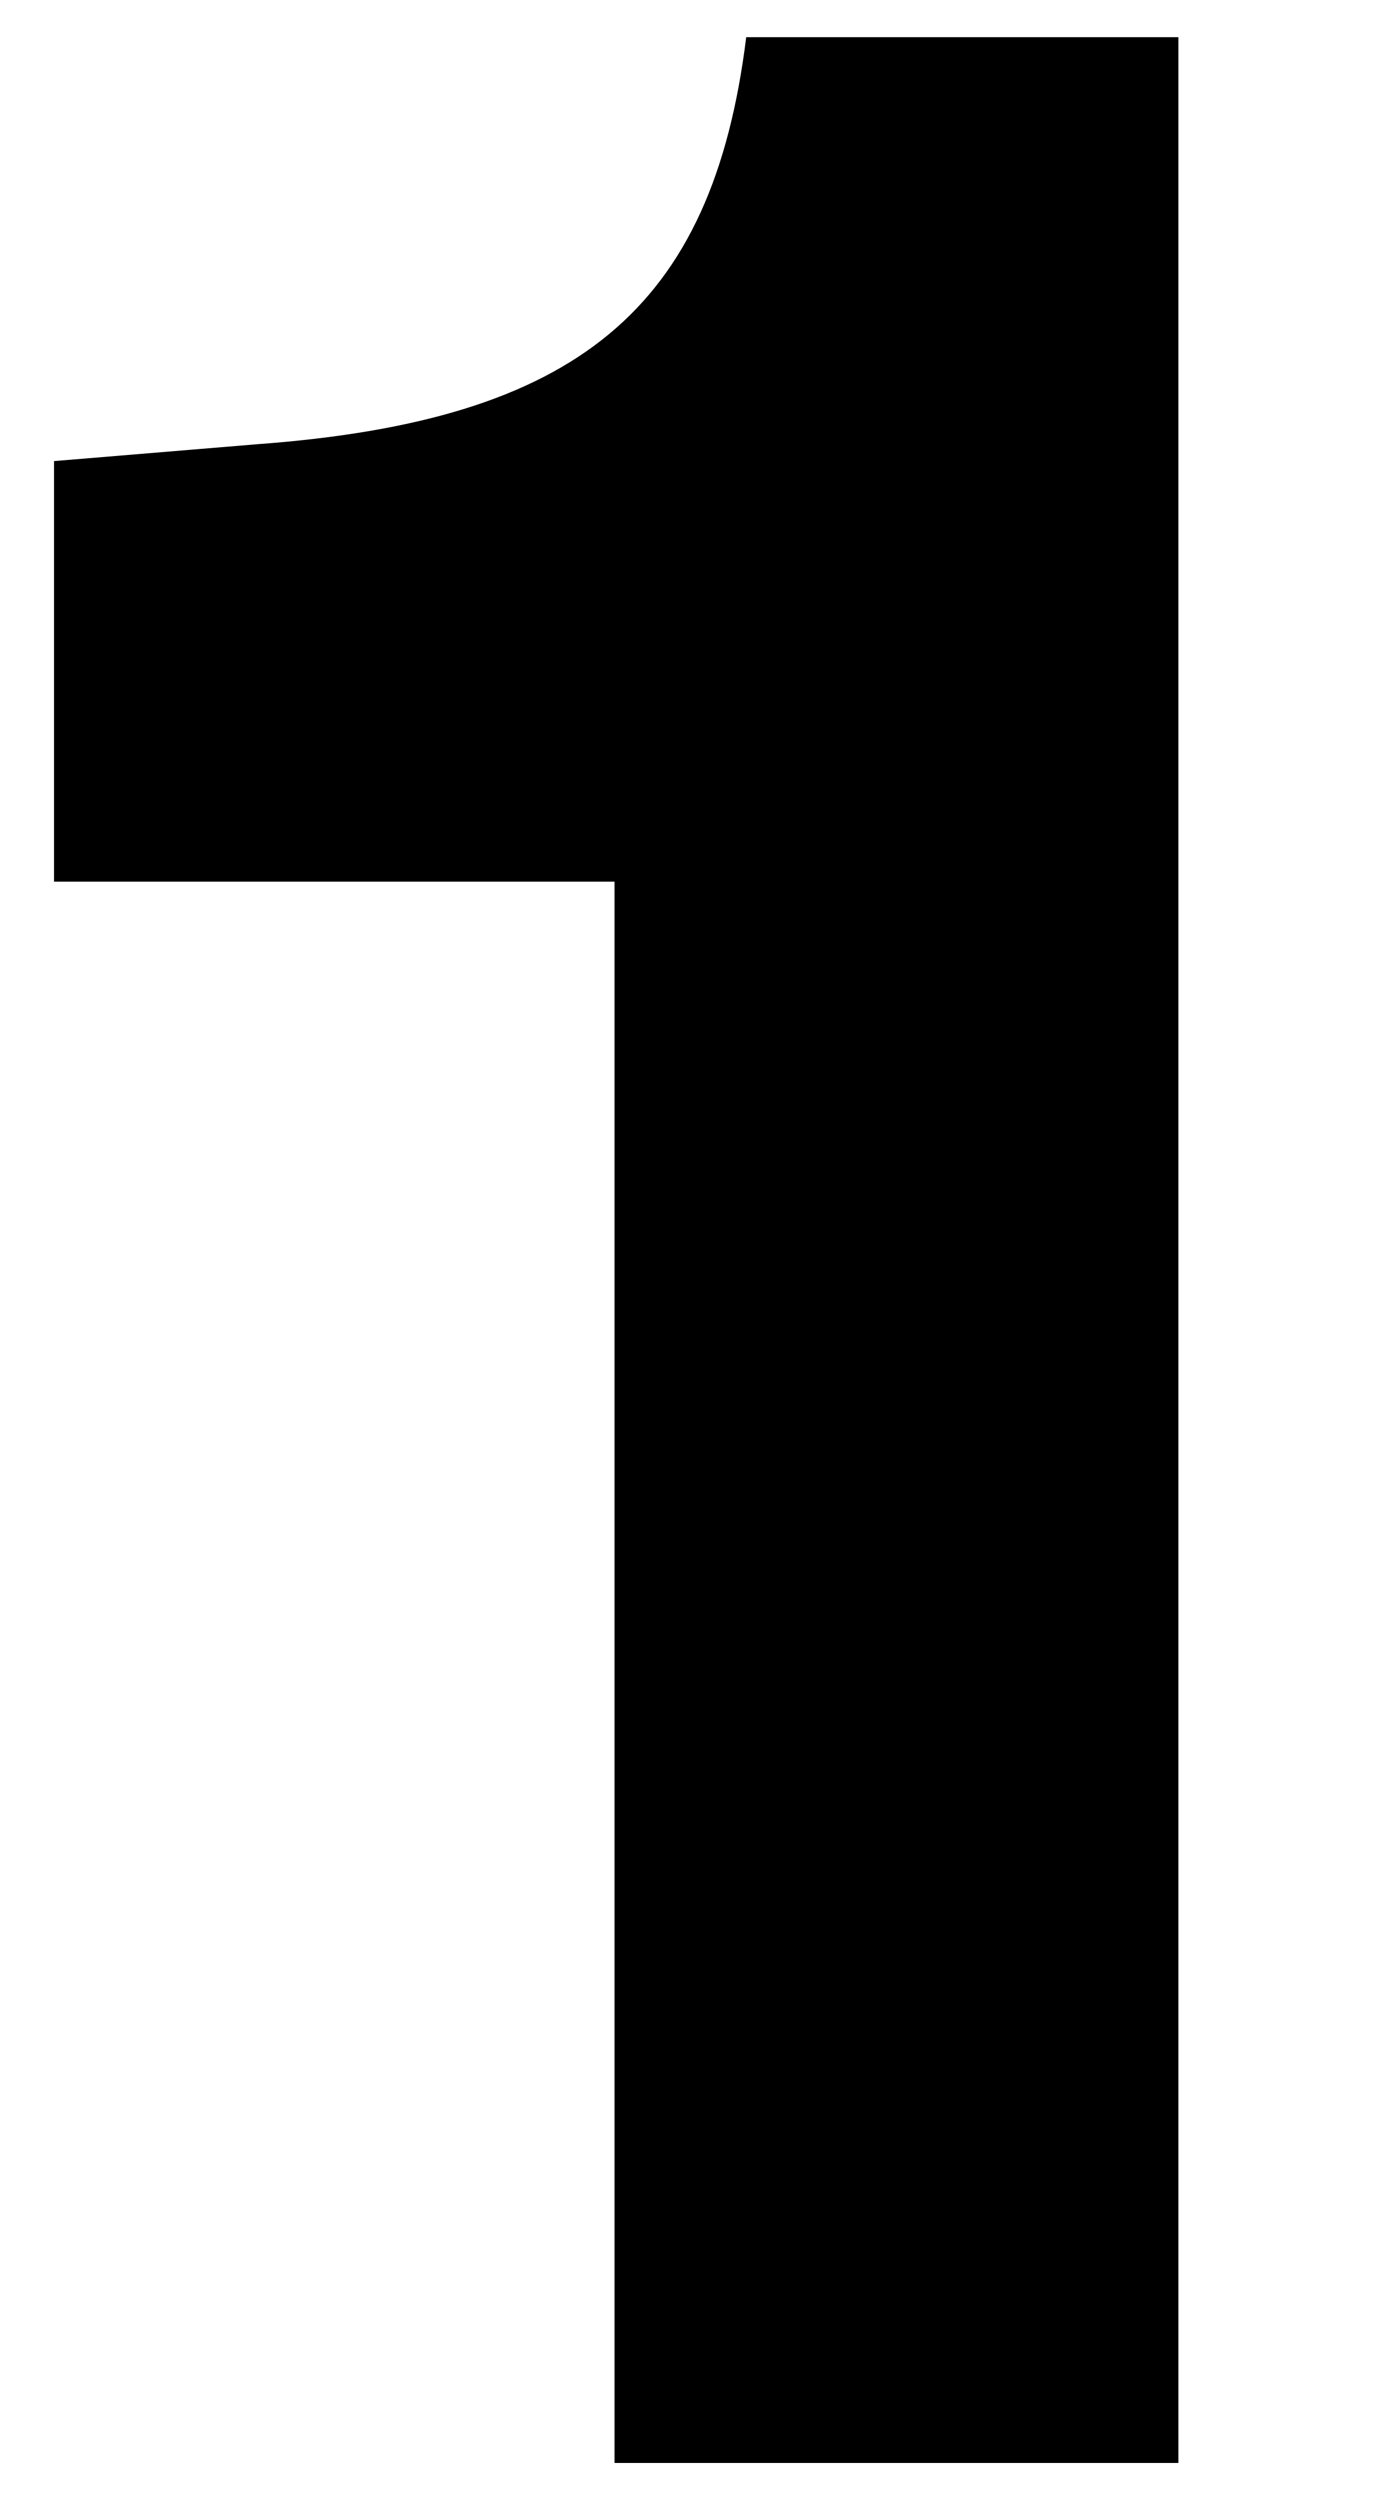 <?xml version="1.0" encoding="UTF-8"?>
<svg xmlns="http://www.w3.org/2000/svg" width="409" height="740" version="1.1" viewBox="0 0 409 740" preserveAspectRatio="none">
  <!-- Generator: Adobe Illustrator 28.7.1, SVG Export Plug-In . SVG Version: 1.2.0 Build 142)  -->
  <g>
    <g id="Layer_1">
      <path d="M349,11h-128c-10,80.663-50,113.526-145,120.497l-60,4.979v124.48h166v468.044h167V11Z"/>
    </g>
  </g>
</svg>